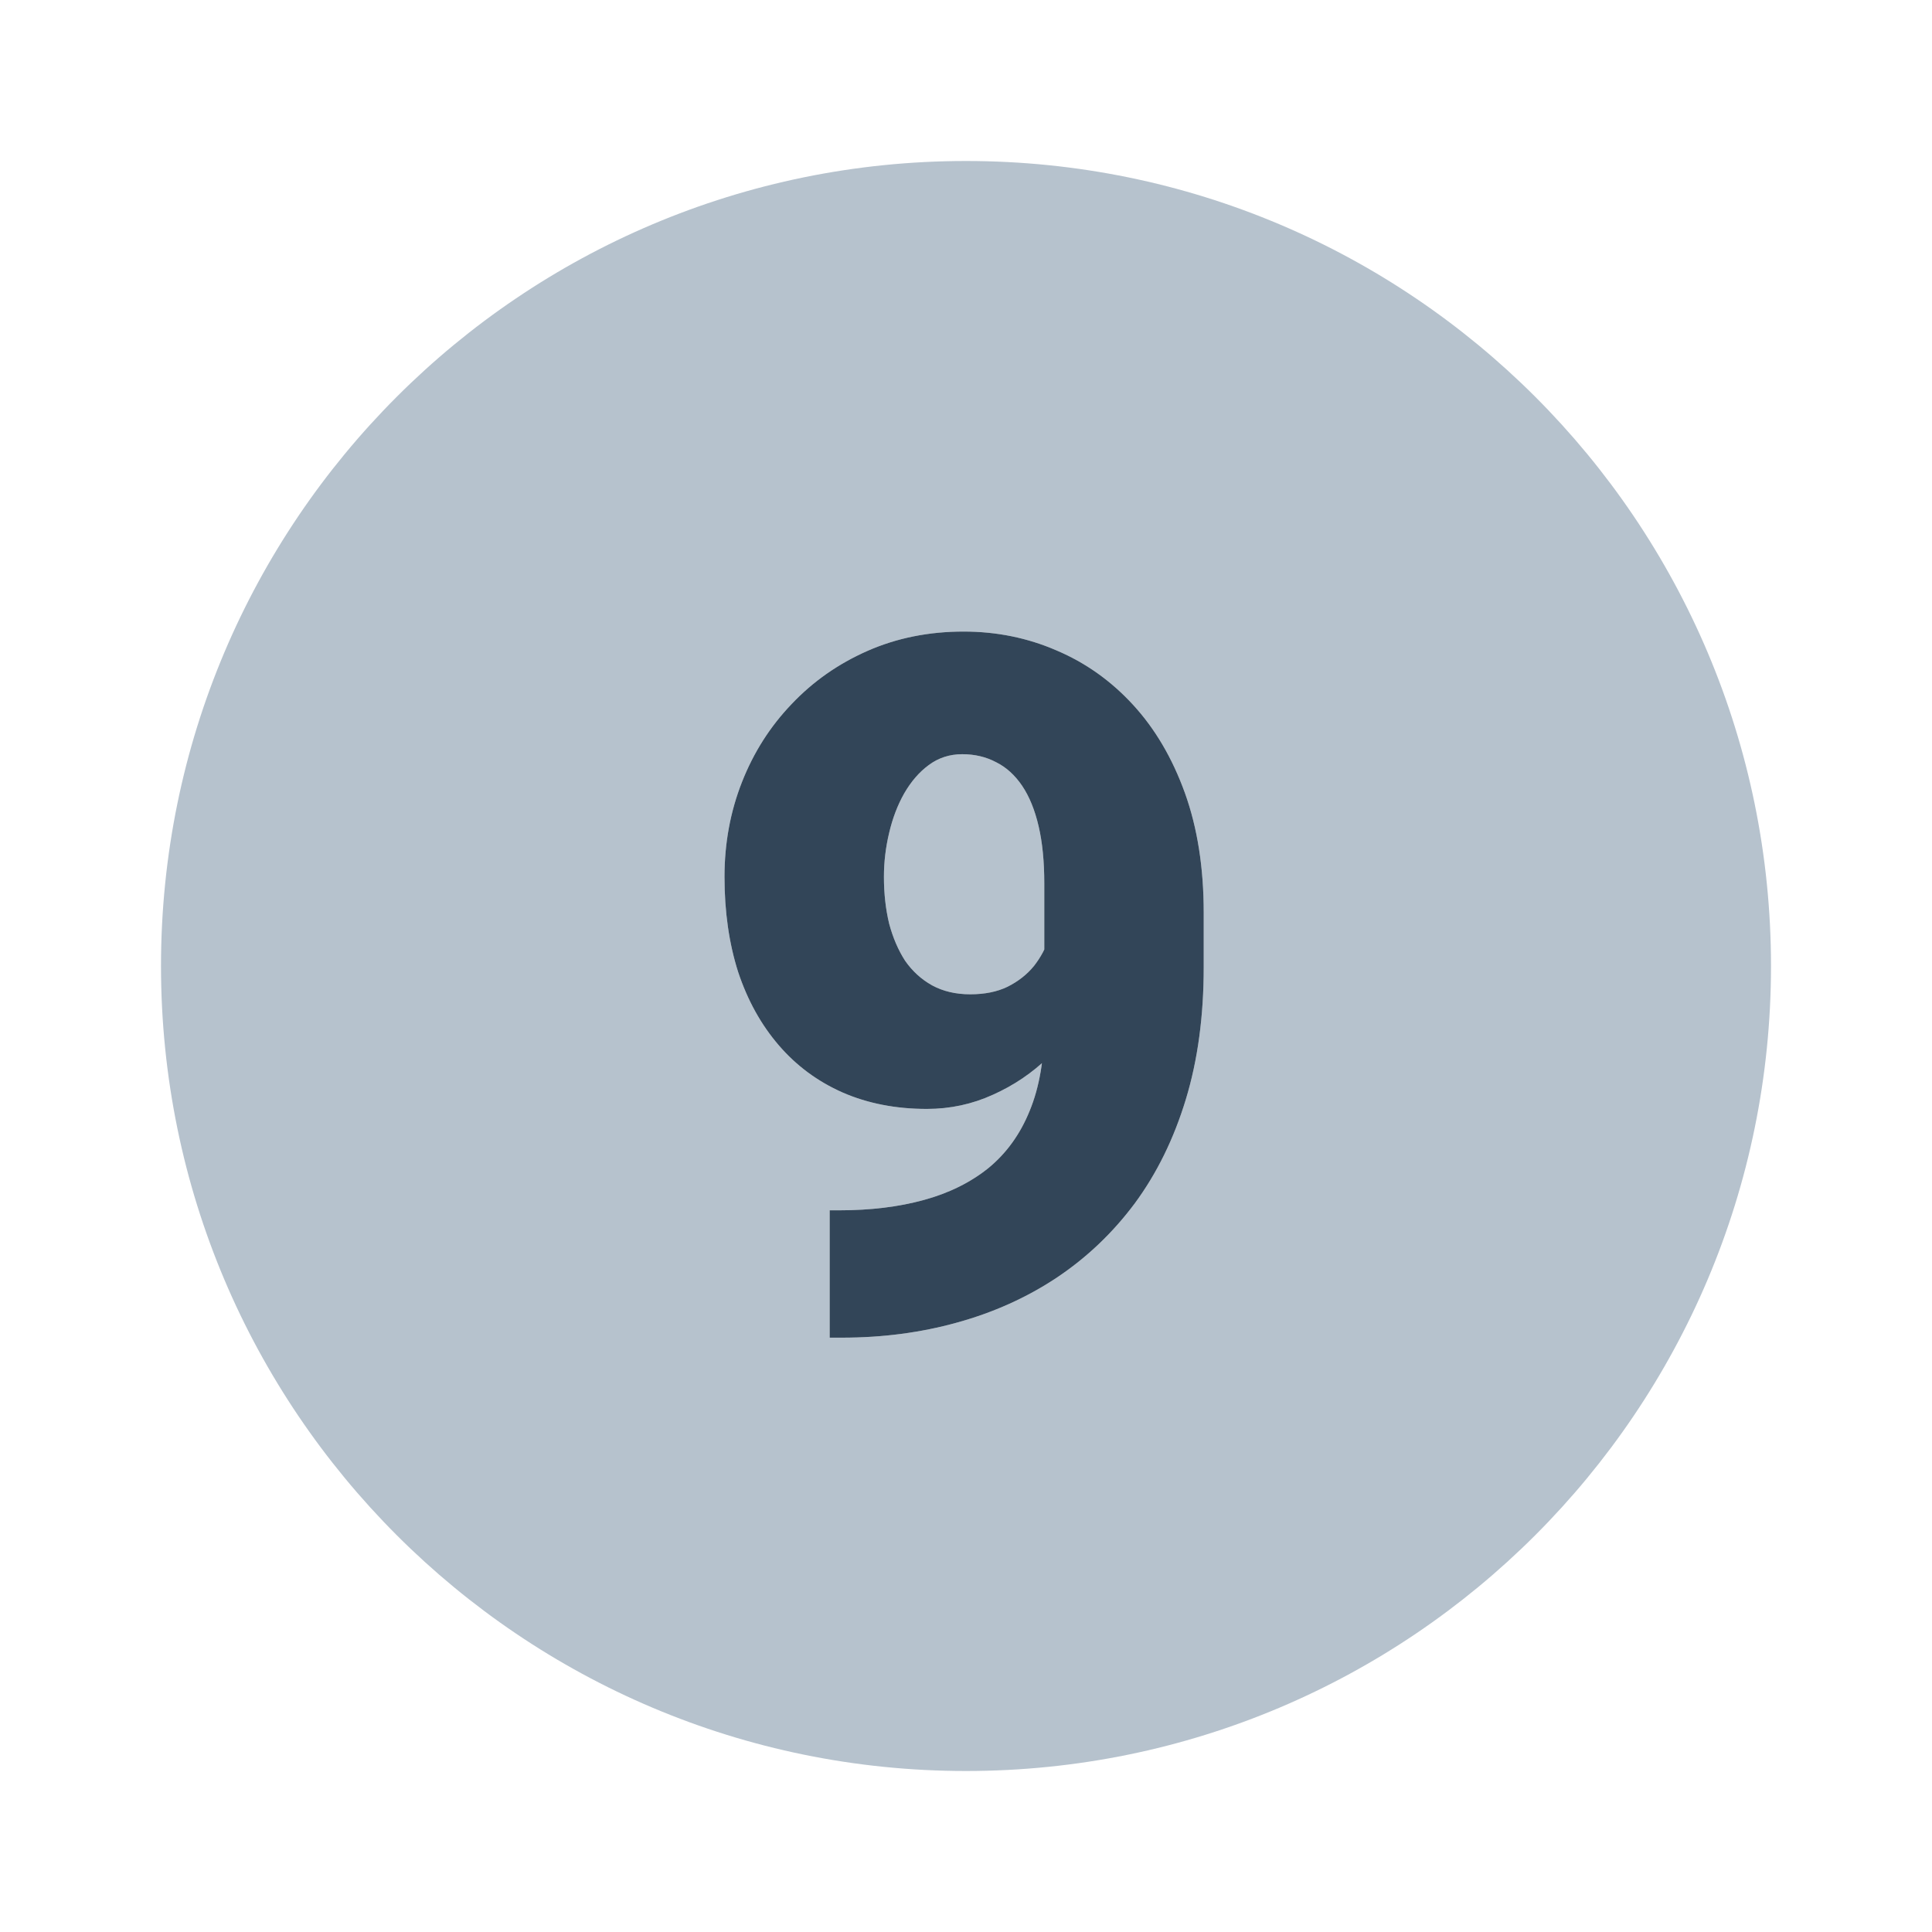 <svg width="48" height="48" viewBox="0 0 48 48" fill="none" xmlns="http://www.w3.org/2000/svg">
<path d="M25.945 23.591V21.949C25.945 21.402 25.898 20.93 25.805 20.531C25.711 20.125 25.574 19.789 25.395 19.523C25.215 19.258 25 19.062 24.75 18.938C24.5 18.805 24.219 18.738 23.906 18.738C23.594 18.738 23.316 18.828 23.074 19.008C22.84 19.18 22.637 19.414 22.465 19.711C22.301 20 22.176 20.328 22.09 20.695C22.004 21.055 21.961 21.418 21.961 21.785C21.961 22.199 22.004 22.586 22.09 22.945C22.184 23.297 22.316 23.605 22.488 23.871C22.668 24.129 22.891 24.332 23.156 24.48C23.43 24.629 23.746 24.703 24.105 24.703C24.465 24.703 24.773 24.641 25.031 24.516C25.297 24.383 25.516 24.211 25.688 24C25.79 23.869 25.876 23.733 25.945 23.591Z" fill="#B6C2CD"/>
<path fill-rule="evenodd" clip-rule="evenodd" d="M24 44C35.046 44 44 35.046 44 24C44 12.954 35.046 4 24 4C12.954 4 4 12.954 4 24C4 35.046 12.954 44 24 44ZM20.848 30.07H20.613V33.234H20.918C21.926 33.234 22.879 33.109 23.777 32.859C24.684 32.609 25.508 32.238 26.25 31.746C27 31.246 27.648 30.629 28.195 29.895C28.742 29.152 29.164 28.293 29.461 27.316C29.758 26.34 29.906 25.246 29.906 24.035V22.676C29.906 21.559 29.75 20.566 29.438 19.699C29.125 18.832 28.695 18.102 28.148 17.508C27.602 16.914 26.969 16.465 26.25 16.16C25.531 15.848 24.762 15.691 23.941 15.691C23.074 15.691 22.277 15.852 21.551 16.172C20.824 16.492 20.195 16.934 19.664 17.496C19.133 18.051 18.723 18.695 18.434 19.43C18.145 20.164 18 20.949 18 21.785C18 22.652 18.113 23.441 18.34 24.152C18.574 24.855 18.91 25.461 19.348 25.969C19.785 26.477 20.312 26.867 20.93 27.141C21.555 27.414 22.254 27.551 23.027 27.551C23.605 27.551 24.152 27.434 24.668 27.199C25.121 26.996 25.527 26.735 25.887 26.415C25.829 26.853 25.727 27.247 25.582 27.598C25.348 28.176 25.008 28.648 24.562 29.016C24.117 29.375 23.582 29.641 22.957 29.812C22.332 29.984 21.629 30.07 20.848 30.07Z" fill="#B6C2CD"/>
<path d="M20.613 30.07H20.848C21.629 30.07 22.332 29.984 22.957 29.812C23.582 29.641 24.117 29.375 24.562 29.016C25.008 28.648 25.348 28.176 25.582 27.598C25.824 27.012 25.945 26.305 25.945 25.477V21.949C25.945 21.402 25.898 20.93 25.805 20.531C25.711 20.125 25.574 19.789 25.395 19.523C25.215 19.258 25 19.062 24.75 18.938C24.5 18.805 24.219 18.738 23.906 18.738C23.594 18.738 23.316 18.828 23.074 19.008C22.84 19.18 22.637 19.414 22.465 19.711C22.301 20 22.176 20.328 22.09 20.695C22.004 21.055 21.961 21.418 21.961 21.785C21.961 22.199 22.004 22.586 22.09 22.945C22.184 23.297 22.316 23.605 22.488 23.871C22.668 24.129 22.891 24.332 23.156 24.48C23.43 24.629 23.746 24.703 24.105 24.703C24.465 24.703 24.773 24.641 25.031 24.516C25.297 24.383 25.516 24.211 25.688 24C25.859 23.781 25.984 23.547 26.062 23.297C26.148 23.047 26.188 22.801 26.18 22.559L27.328 23.461C27.328 23.961 27.215 24.453 26.988 24.938C26.762 25.422 26.449 25.863 26.051 26.262C25.652 26.652 25.191 26.965 24.668 27.199C24.152 27.434 23.605 27.551 23.027 27.551C22.254 27.551 21.555 27.414 20.93 27.141C20.312 26.867 19.785 26.477 19.348 25.969C18.91 25.461 18.574 24.855 18.34 24.152C18.113 23.441 18 22.652 18 21.785C18 20.949 18.145 20.164 18.434 19.43C18.723 18.695 19.133 18.051 19.664 17.496C20.195 16.934 20.824 16.492 21.551 16.172C22.277 15.852 23.074 15.691 23.941 15.691C24.762 15.691 25.531 15.848 26.25 16.16C26.969 16.465 27.602 16.914 28.148 17.508C28.695 18.102 29.125 18.832 29.438 19.699C29.75 20.566 29.906 21.559 29.906 22.676V24.035C29.906 25.246 29.758 26.34 29.461 27.316C29.164 28.293 28.742 29.152 28.195 29.895C27.648 30.629 27 31.246 26.25 31.746C25.508 32.238 24.684 32.609 23.777 32.859C22.879 33.109 21.926 33.234 20.918 33.234H20.613V30.07Z" fill="#324558"/>
</svg>
